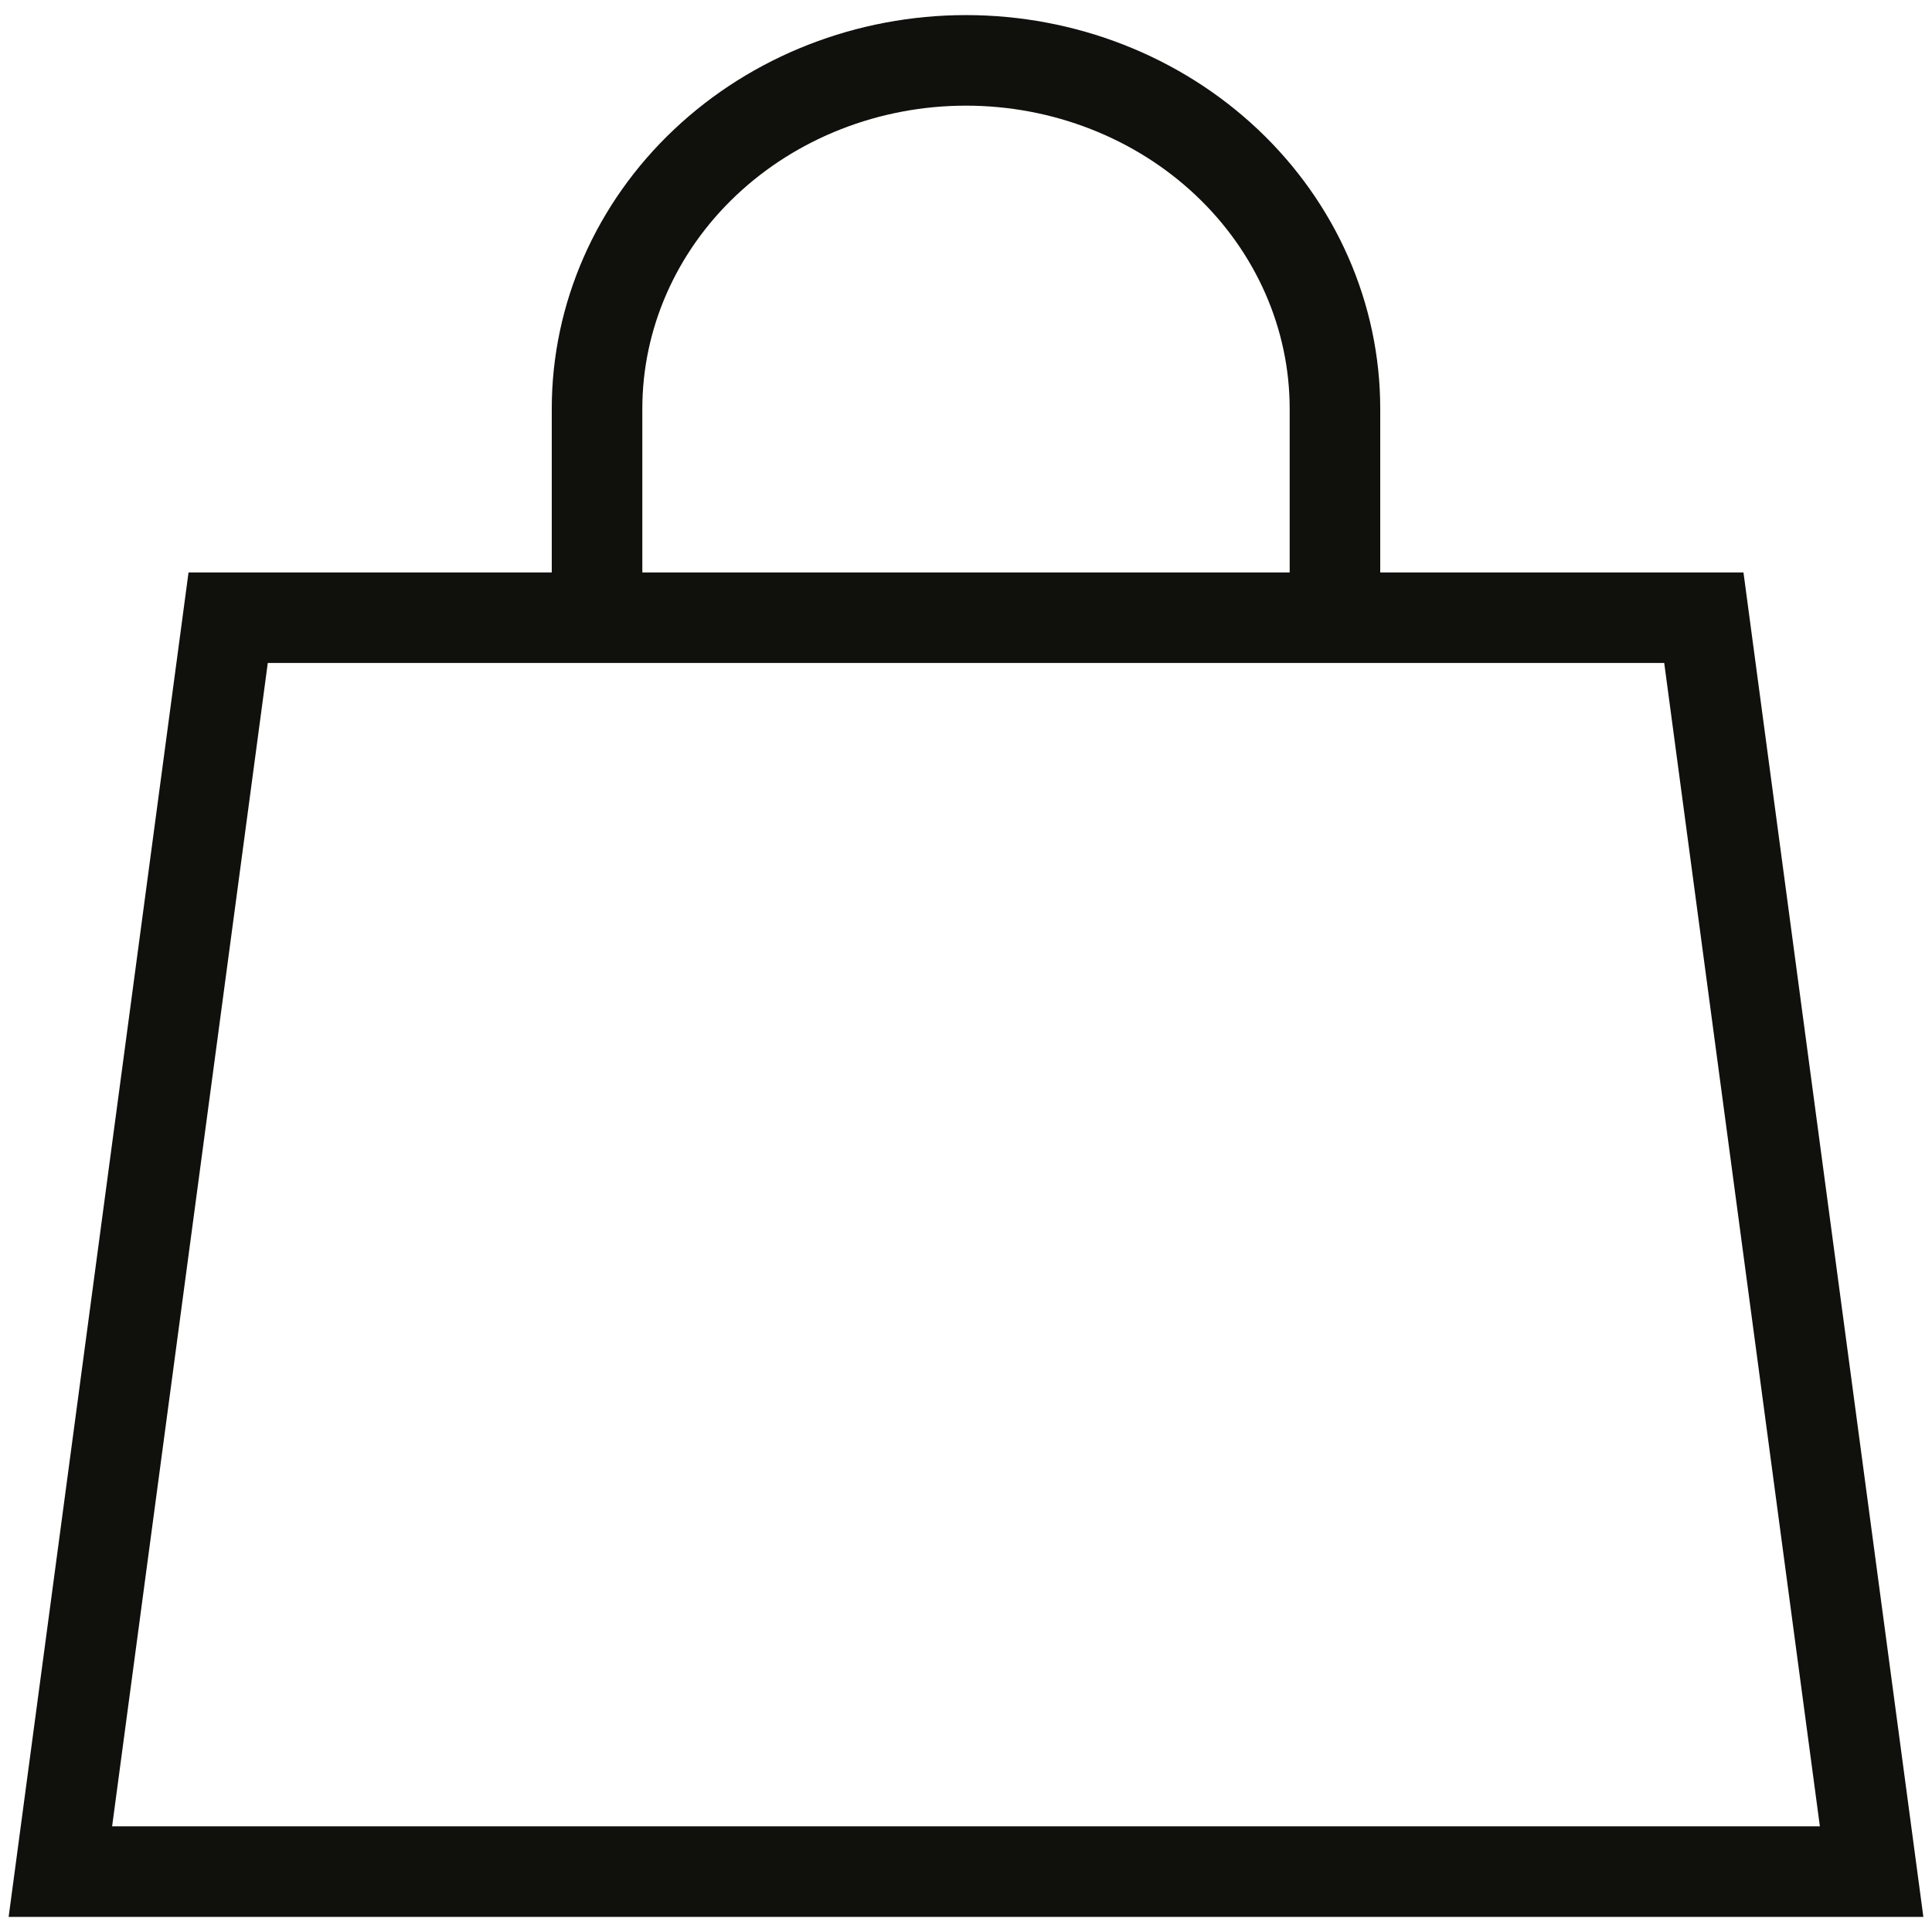 <svg width="32" height="32" viewBox="0 0 32 32" fill="none" xmlns="http://www.w3.org/2000/svg">
<path d="M9.889 10.231V6.769C9.889 5.239 10.533 3.772 11.679 2.69C12.825 1.608 14.379 1 16 1C17.621 1 19.175 1.608 20.321 2.69C21.467 3.772 22.111 5.239 22.111 6.769V10.231M31 31H1L3.779 10.231H28.221L31 31Z" stroke="#10110D" stroke-width="1.5" stroke-linecap="round"/>
</svg>
